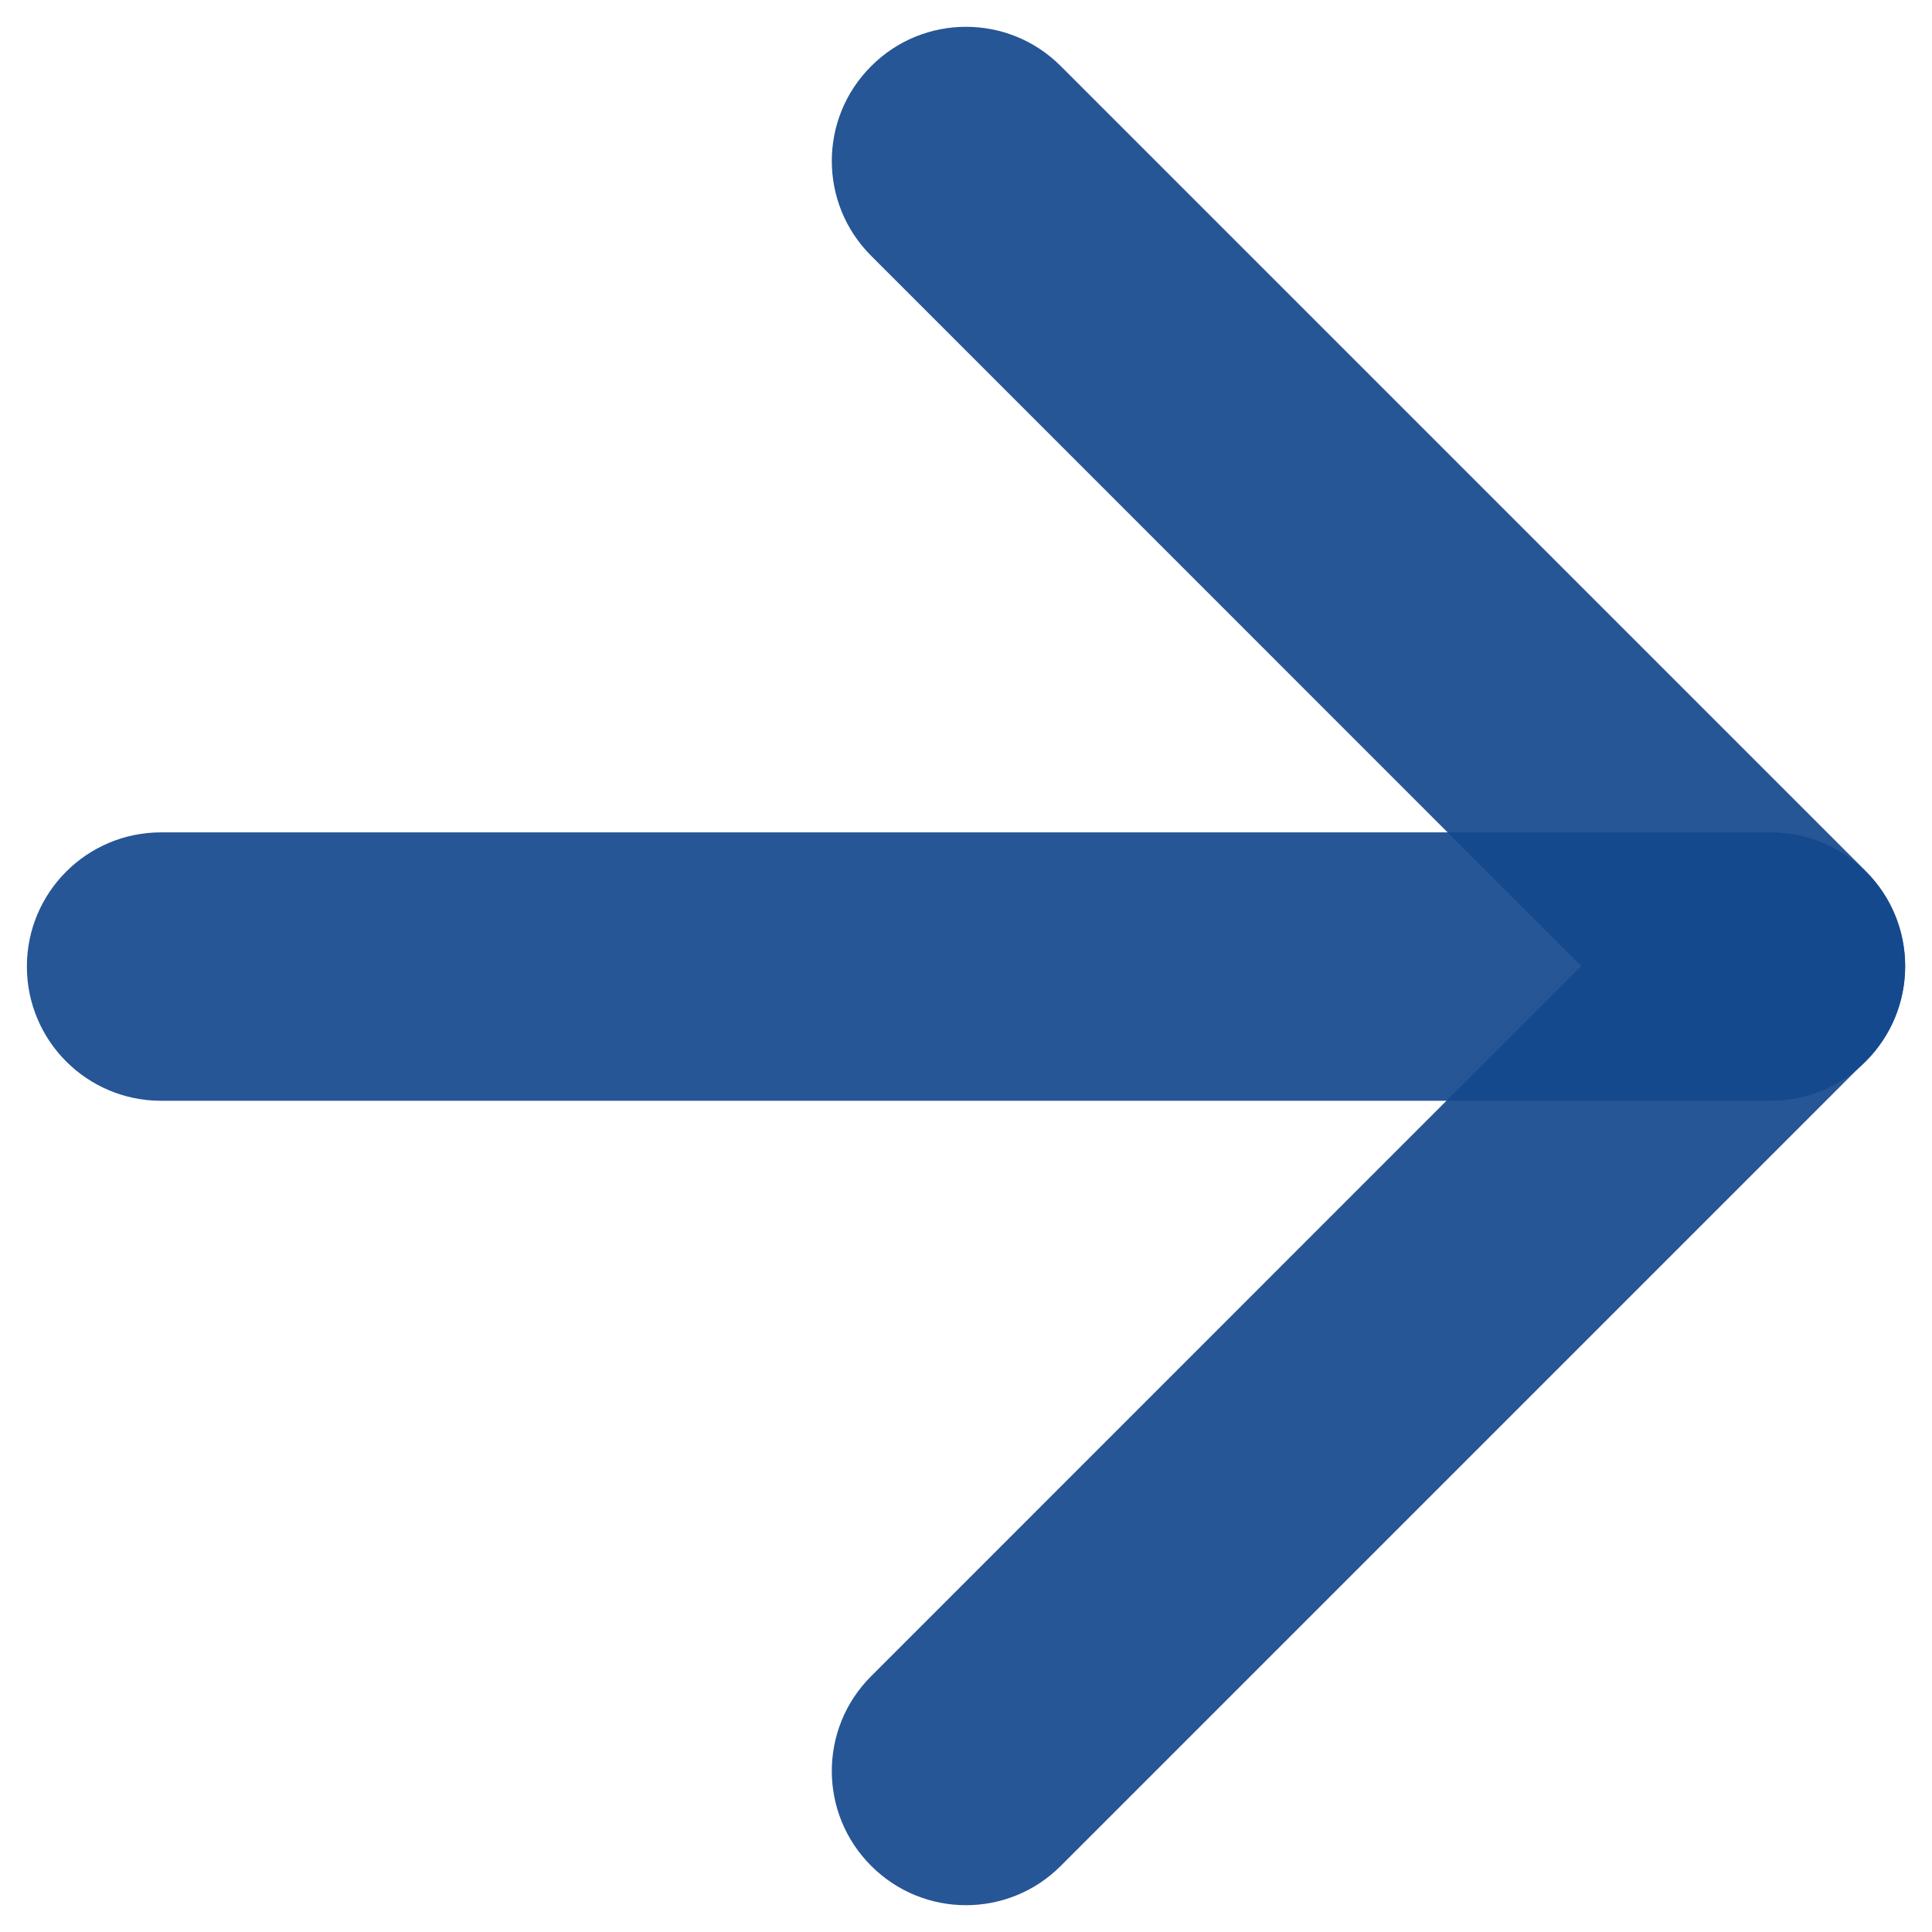 <svg width="12" height="12" viewBox="0 0 12 12" fill="none" xmlns="http://www.w3.org/2000/svg">
<path fill-rule="evenodd" clip-rule="evenodd" d="M0.167 6.003C0.167 5.543 0.54 5.17 1 5.17H11C11.46 5.17 11.833 5.543 11.833 6.003C11.833 6.464 11.46 6.837 11 6.837H1C0.54 6.837 0.167 6.464 0.167 6.003Z" fill="#14488C" fill-opacity="0.92"/>
<path fill-rule="evenodd" clip-rule="evenodd" d="M5.411 0.411C5.736 0.085 6.264 0.085 6.589 0.411L11.589 5.411C11.915 5.736 11.915 6.264 11.589 6.589L6.589 11.589C6.264 11.915 5.736 11.915 5.411 11.589C5.085 11.264 5.085 10.736 5.411 10.411L9.821 6L5.411 1.589C5.085 1.264 5.085 0.736 5.411 0.411Z" fill="#14488C" fill-opacity="0.92"/>
</svg>
